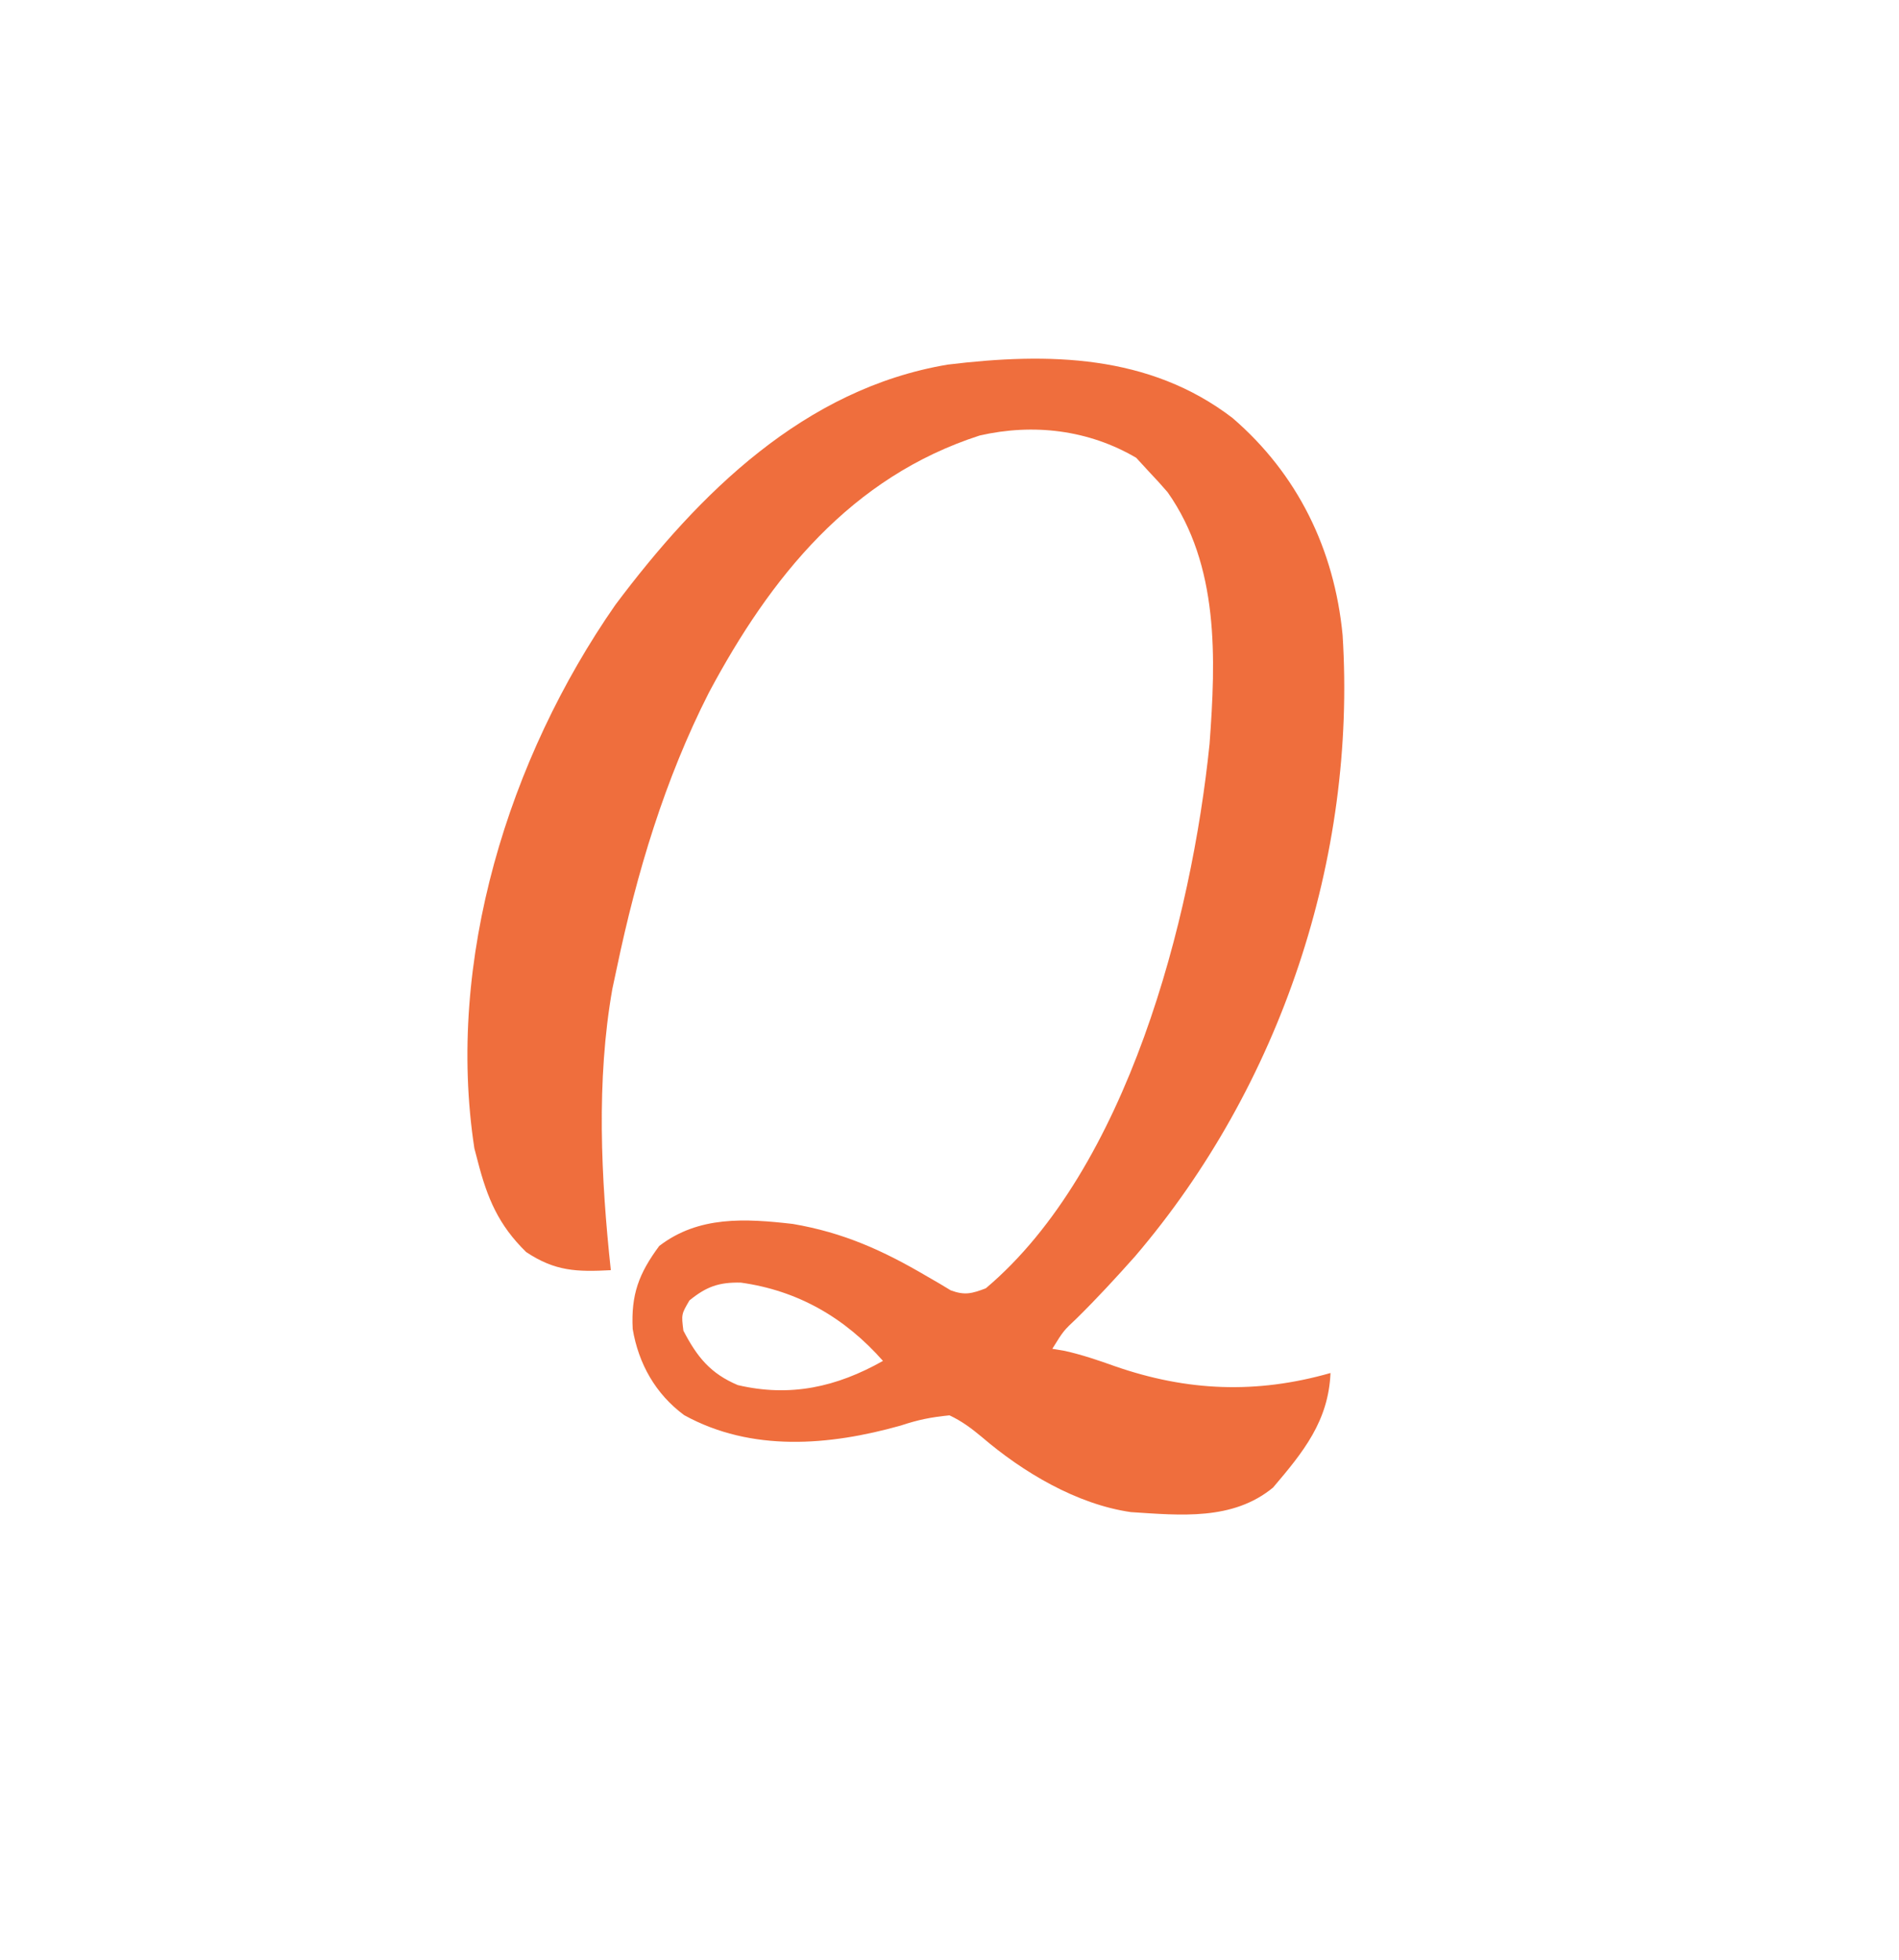 <?xml version="1.0" encoding="UTF-8"?>
<svg version="1.1" xmlns="http://www.w3.org/2000/svg" width="314" height="324">
<path d="M0 0 C10.778 9.273 16.85 21.742 18.211 35.902 C20.54 72.73 7.944 110.48 -16.113 138.621 C-19.227 142.12 -22.39 145.552 -25.727 148.84 C-27.944 150.923 -27.944 150.923 -29.789 153.902 C-29.115 154.014 -28.441 154.127 -27.746 154.242 C-24.891 154.88 -22.224 155.786 -19.473 156.769 C-7.549 160.924 3.943 161.408 16.211 157.902 C15.873 165.843 11.735 170.937 6.711 176.84 C0.037 182.346 -8.631 181.422 -16.789 180.902 C-25.742 179.614 -34.649 174.313 -41.457 168.471 C-43.197 167.025 -44.741 165.867 -46.789 164.902 C-49.874 165.207 -51.987 165.637 -54.852 166.59 C-66.633 169.911 -79.518 171.012 -90.66 164.871 C-95.398 161.374 -98.204 156.37 -99.172 150.633 C-99.463 144.94 -98.166 141.466 -94.789 136.902 C-88.271 131.889 -80.515 132.36 -72.691 133.258 C-64.306 134.692 -57.768 137.648 -50.475 141.941 C-49.451 142.533 -49.451 142.533 -48.406 143.137 C-47.804 143.5 -47.202 143.863 -46.582 144.237 C-44.255 145.1 -43.084 144.769 -40.789 143.902 C-17.387 124.17 -6.739 82.815 -3.789 53.902 C-2.742 39.737 -2.181 24.4 -10.727 12.277 C-11.719 11.128 -12.737 9.998 -13.789 8.902 C-14.49 8.139 -15.192 7.376 -15.914 6.59 C-23.813 1.953 -32.929 0.88 -41.789 2.902 C-63.058 9.764 -76.383 26.297 -86.59 45.445 C-93.879 59.795 -98.497 75.197 -101.789 90.902 C-102.035 92.052 -102.281 93.202 -102.535 94.387 C-105.211 109.518 -104.424 125.692 -102.789 140.902 C-108.385 141.192 -111.976 141.111 -116.789 137.902 C-121.35 133.447 -123.212 129.03 -124.789 122.902 C-124.975 122.195 -125.16 121.487 -125.352 120.758 C-130.103 89.745 -119.699 56.275 -102.035 30.898 C-88.23 12.484 -70.794 -4.834 -47.099 -8.816 C-30.443 -10.844 -13.767 -10.537 0 0 Z M-89.789 145.902 C-91.13 148.19 -91.13 148.19 -90.789 150.902 C-88.526 155.253 -86.327 157.986 -81.789 159.902 C-73.123 161.93 -65.477 160.239 -57.789 155.902 C-64.074 148.779 -71.84 144.27 -81.297 142.957 C-84.916 142.878 -86.992 143.621 -89.789 145.902 Z " fill="#EF6E3D" transform="translate(203.789,69.098)"/>
</svg>

